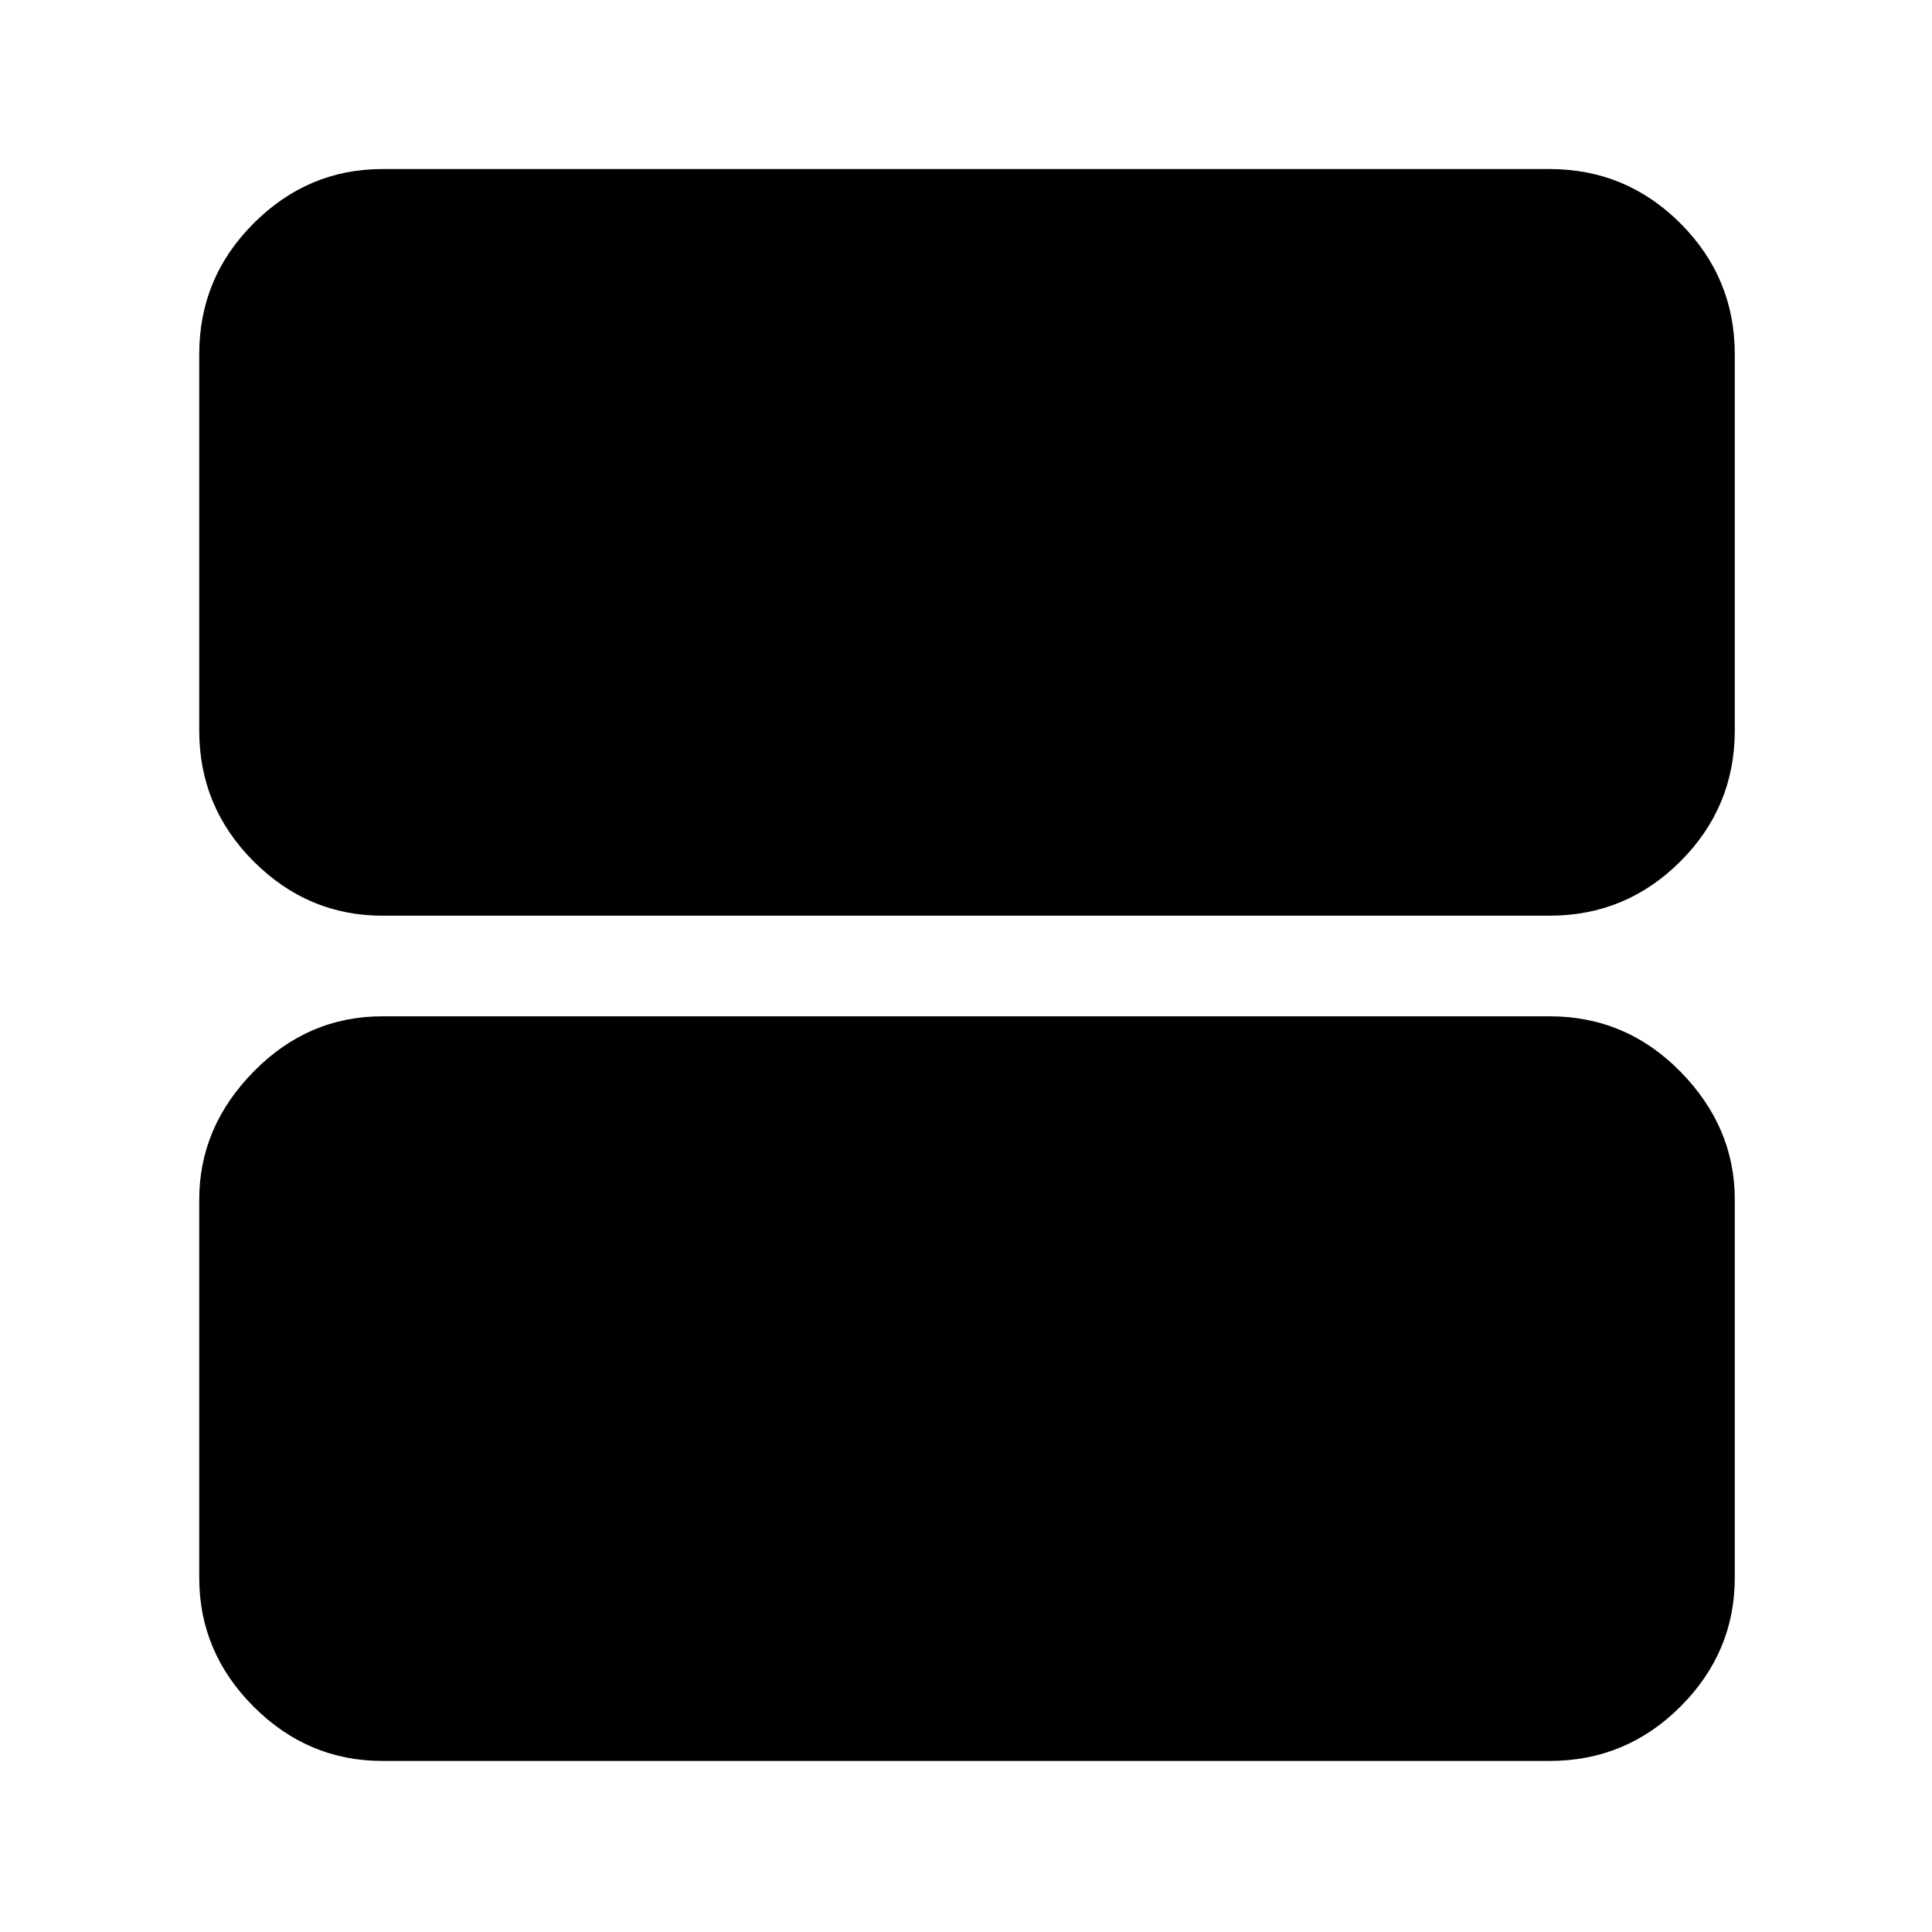 <svg xmlns="http://www.w3.org/2000/svg" height="48" width="48"><path d="M9.5 22.75Q7.65 22.75 6.3 21.4Q4.95 20.05 4.95 18.15V8.8Q4.95 6.9 6.3 5.55Q7.65 4.2 9.5 4.2H38.5Q40.4 4.2 41.75 5.55Q43.1 6.9 43.1 8.8V18.15Q43.1 20.05 41.75 21.4Q40.4 22.75 38.5 22.75ZM9.5 43.75Q7.65 43.75 6.3 42.4Q4.95 41.05 4.95 39.2V29.8Q4.95 28 6.3 26.625Q7.65 25.25 9.5 25.25H38.5Q40.4 25.25 41.75 26.625Q43.1 28 43.1 29.8V39.2Q43.1 41.05 41.75 42.4Q40.4 43.75 38.5 43.75Z"/></svg>
